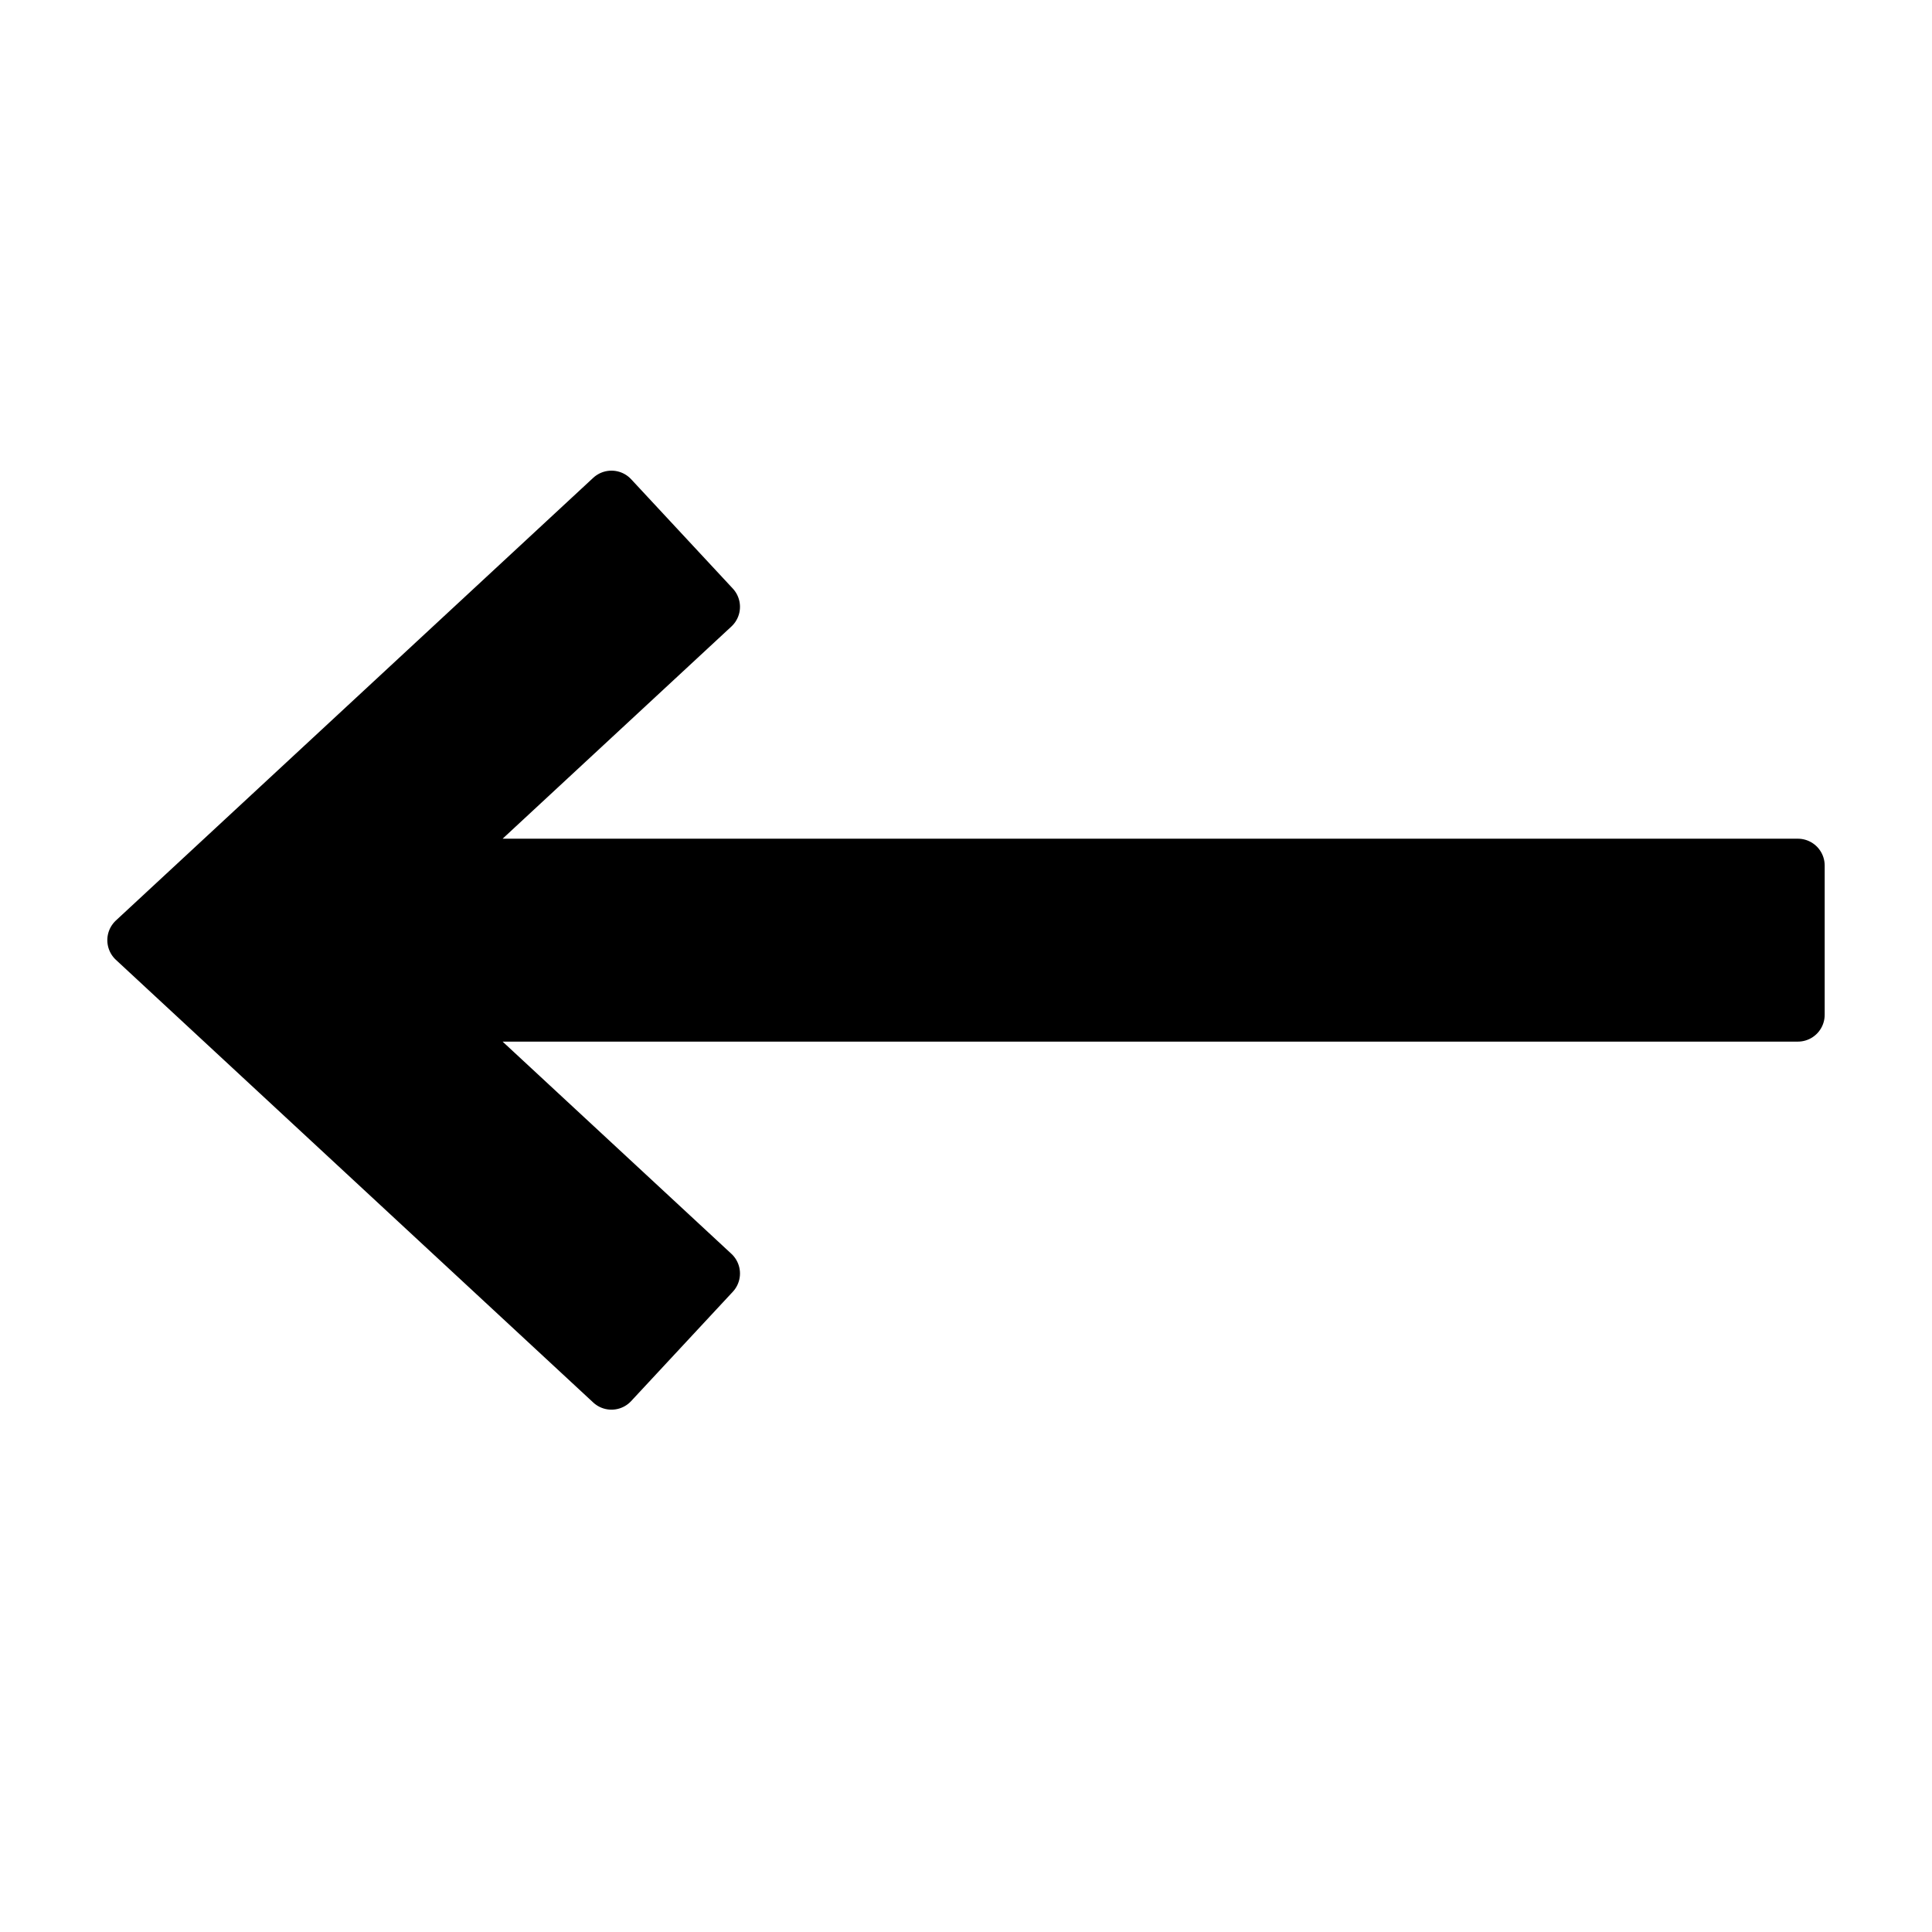 <!-- Generated by IcoMoon.io -->
<svg version="1.1" xmlns="http://www.w3.org/2000/svg" width="32" height="32" viewBox="0 0 32 32">
<title>left-arrow-svgrepo-com</title>
<path d="M10.128 22.904l-7.906-7.332 7.906-7.332 1.684 1.811-4.62 4.285h22.586v2.472h-22.586l4.62 4.285z"></path>
<path fill="none" stroke="#000" stroke-linejoin="round" stroke-linecap="round" stroke-miterlimit="10" stroke-width="0.889" d="M10.128 22.904l-7.906-7.332 7.906-7.332 1.684 1.811-4.62 4.285h22.586v2.472h-22.586l4.62 4.285z"></path>
</svg>
